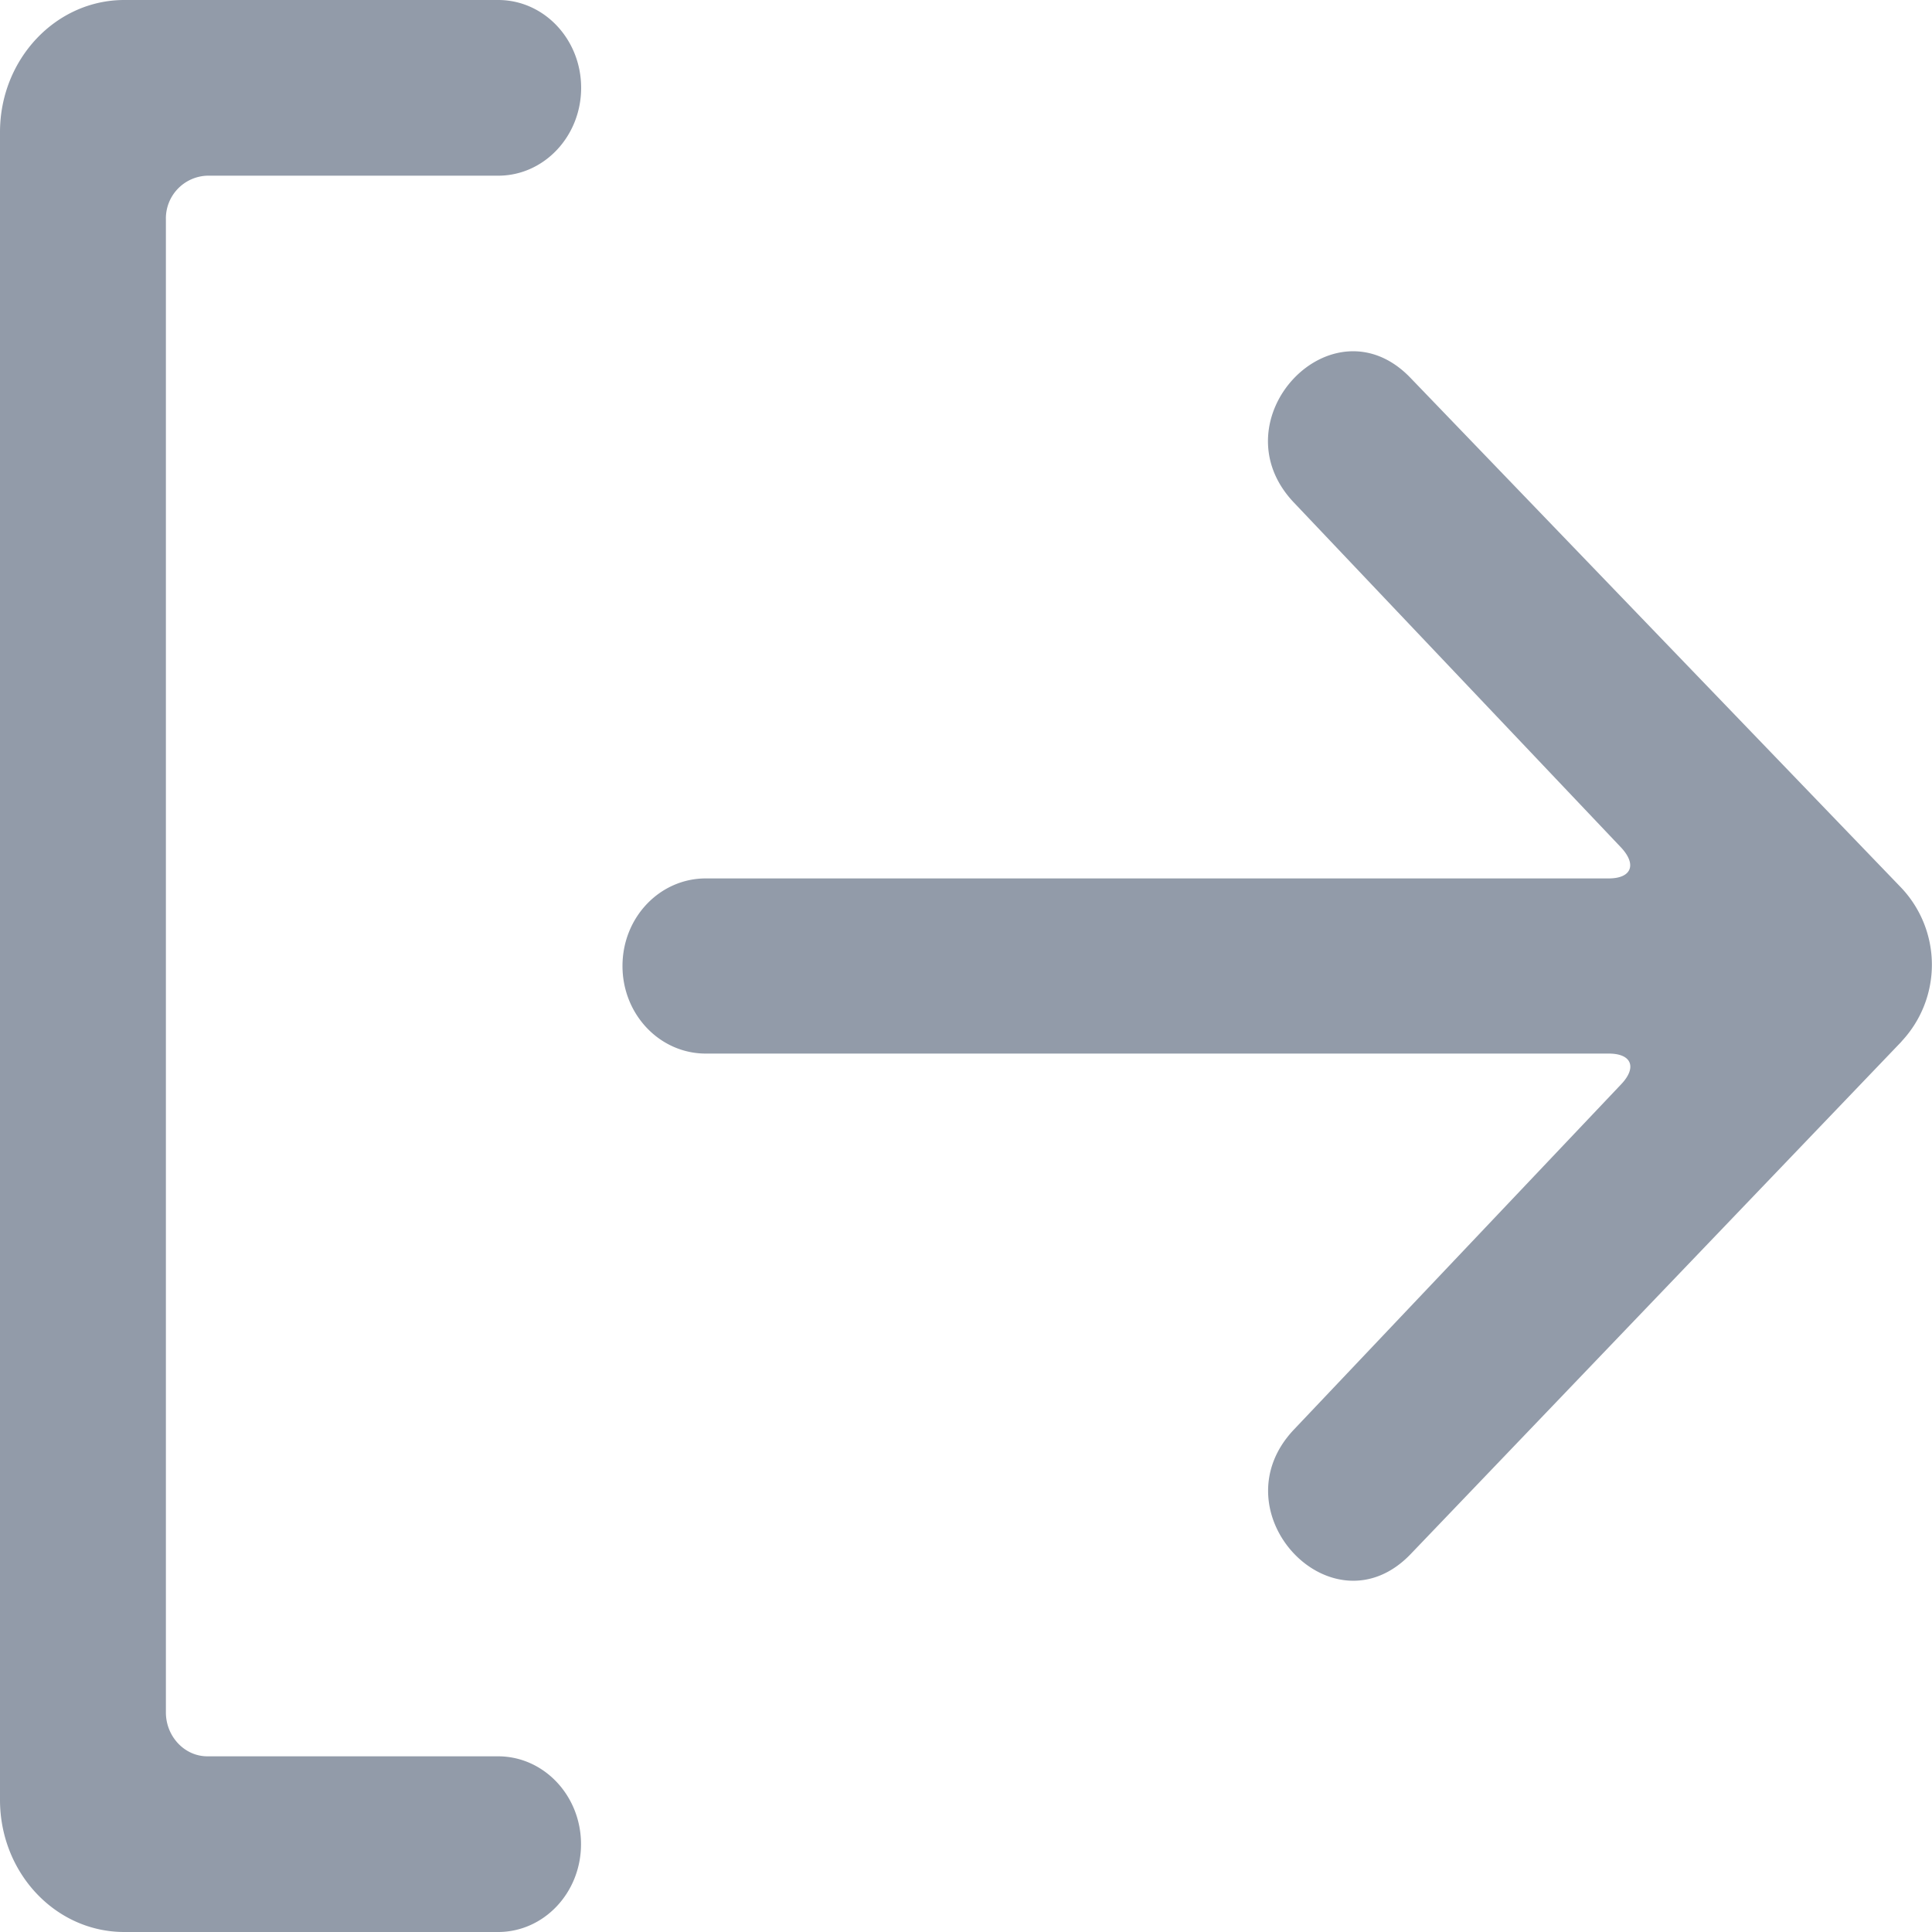 <svg width="15" height="15" fill="none" xmlns="http://www.w3.org/2000/svg"><path fill-rule="evenodd" clip-rule="evenodd" d="M14.764 8.086l-3.807 3.975c-.607.642-1.519-.32-.911-.962l2.54-2.68c.125-.131.083-.239-.095-.239H5.48c-.358 0-.647-.304-.647-.68 0-.378.29-.68.647-.68h7.01c.177 0 .22-.107.096-.24l-2.541-2.679c-.608-.642.304-1.604.911-.962l3.802 3.95a.87.87 0 0 1 .005 1.197zM1.61 13.636h2.257c.356 0 .644.306.644.682 0 .377-.288.682-.644.682H.965C.43 15 0 14.54 0 13.974V1.026C0 .46.433 0 .965 0h2.903c.356 0 .644.305.644.682 0 .376-.288.682-.644.682H1.61a.332.332 0 0 0-.322.34v11.591c0 .186.144.341.322.341z" fill="#929BA9"/></svg>